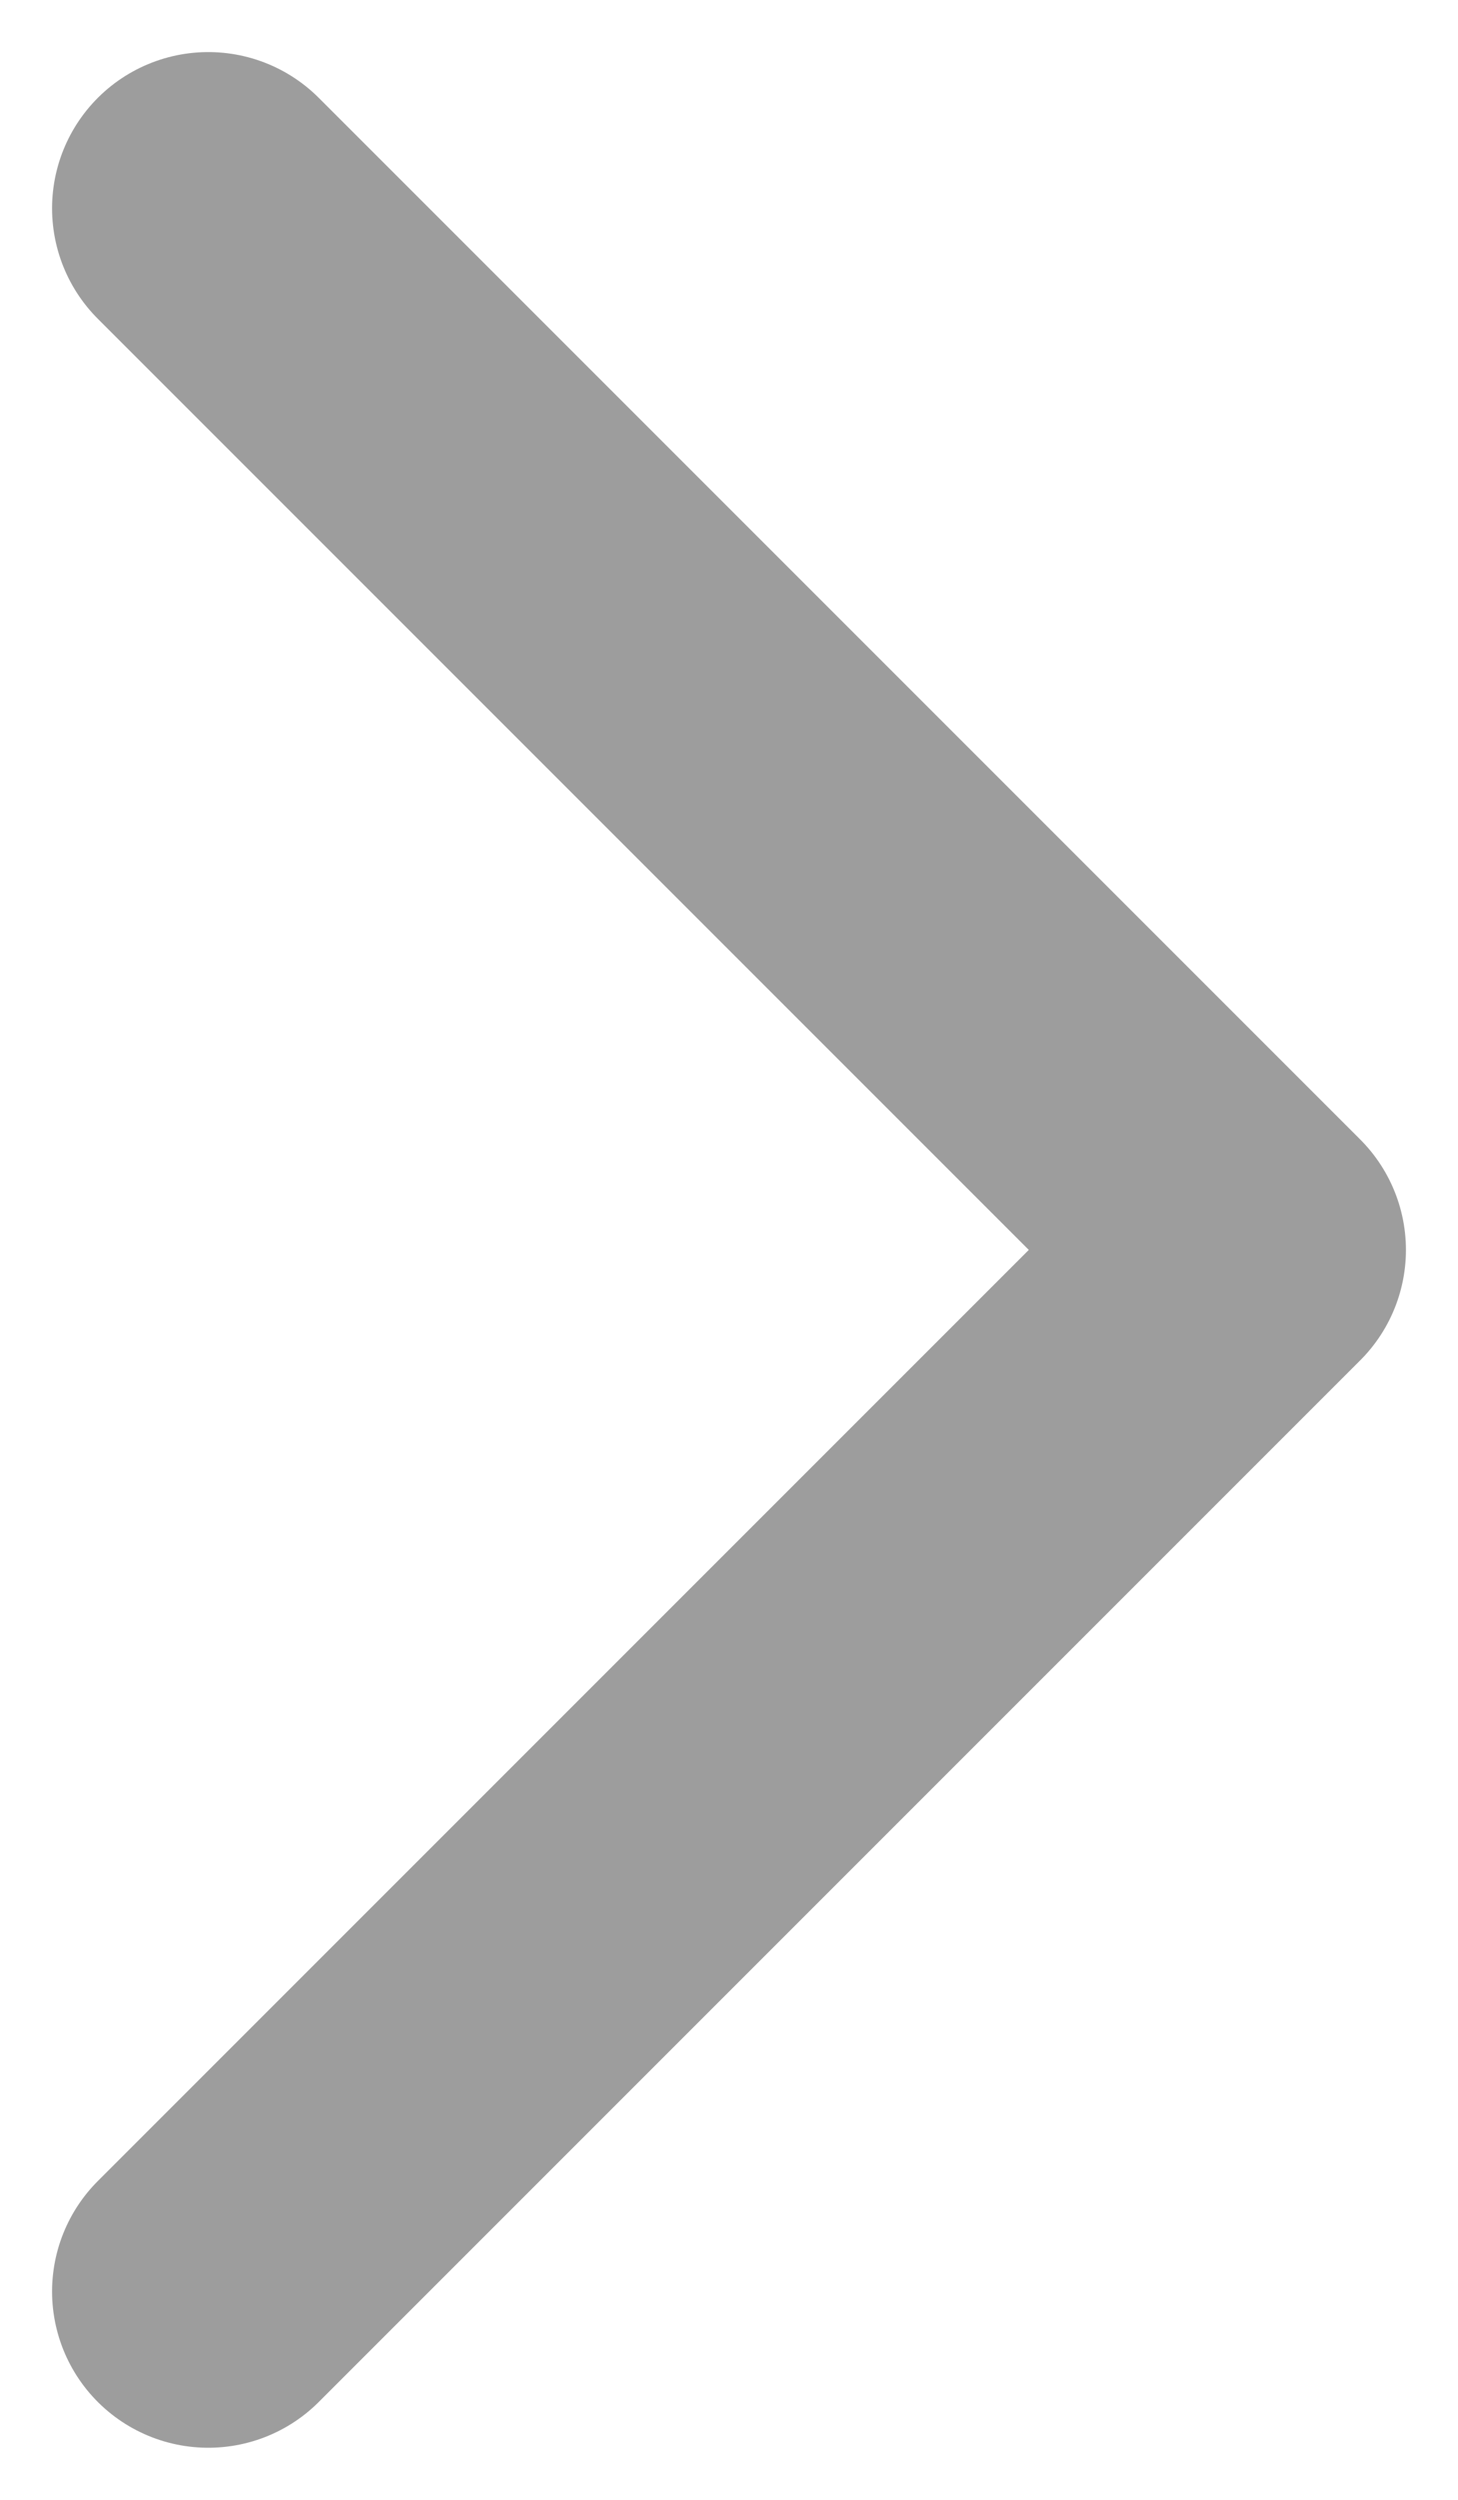 <svg width="7" height="12" viewBox="0 0 7 12" fill="none" xmlns="http://www.w3.org/2000/svg">
<path d="M1 11L6 6L1 1" stroke="#9D9D9D" stroke-width="1.5" stroke-linecap="round" stroke-linejoin="round"/>
</svg>
